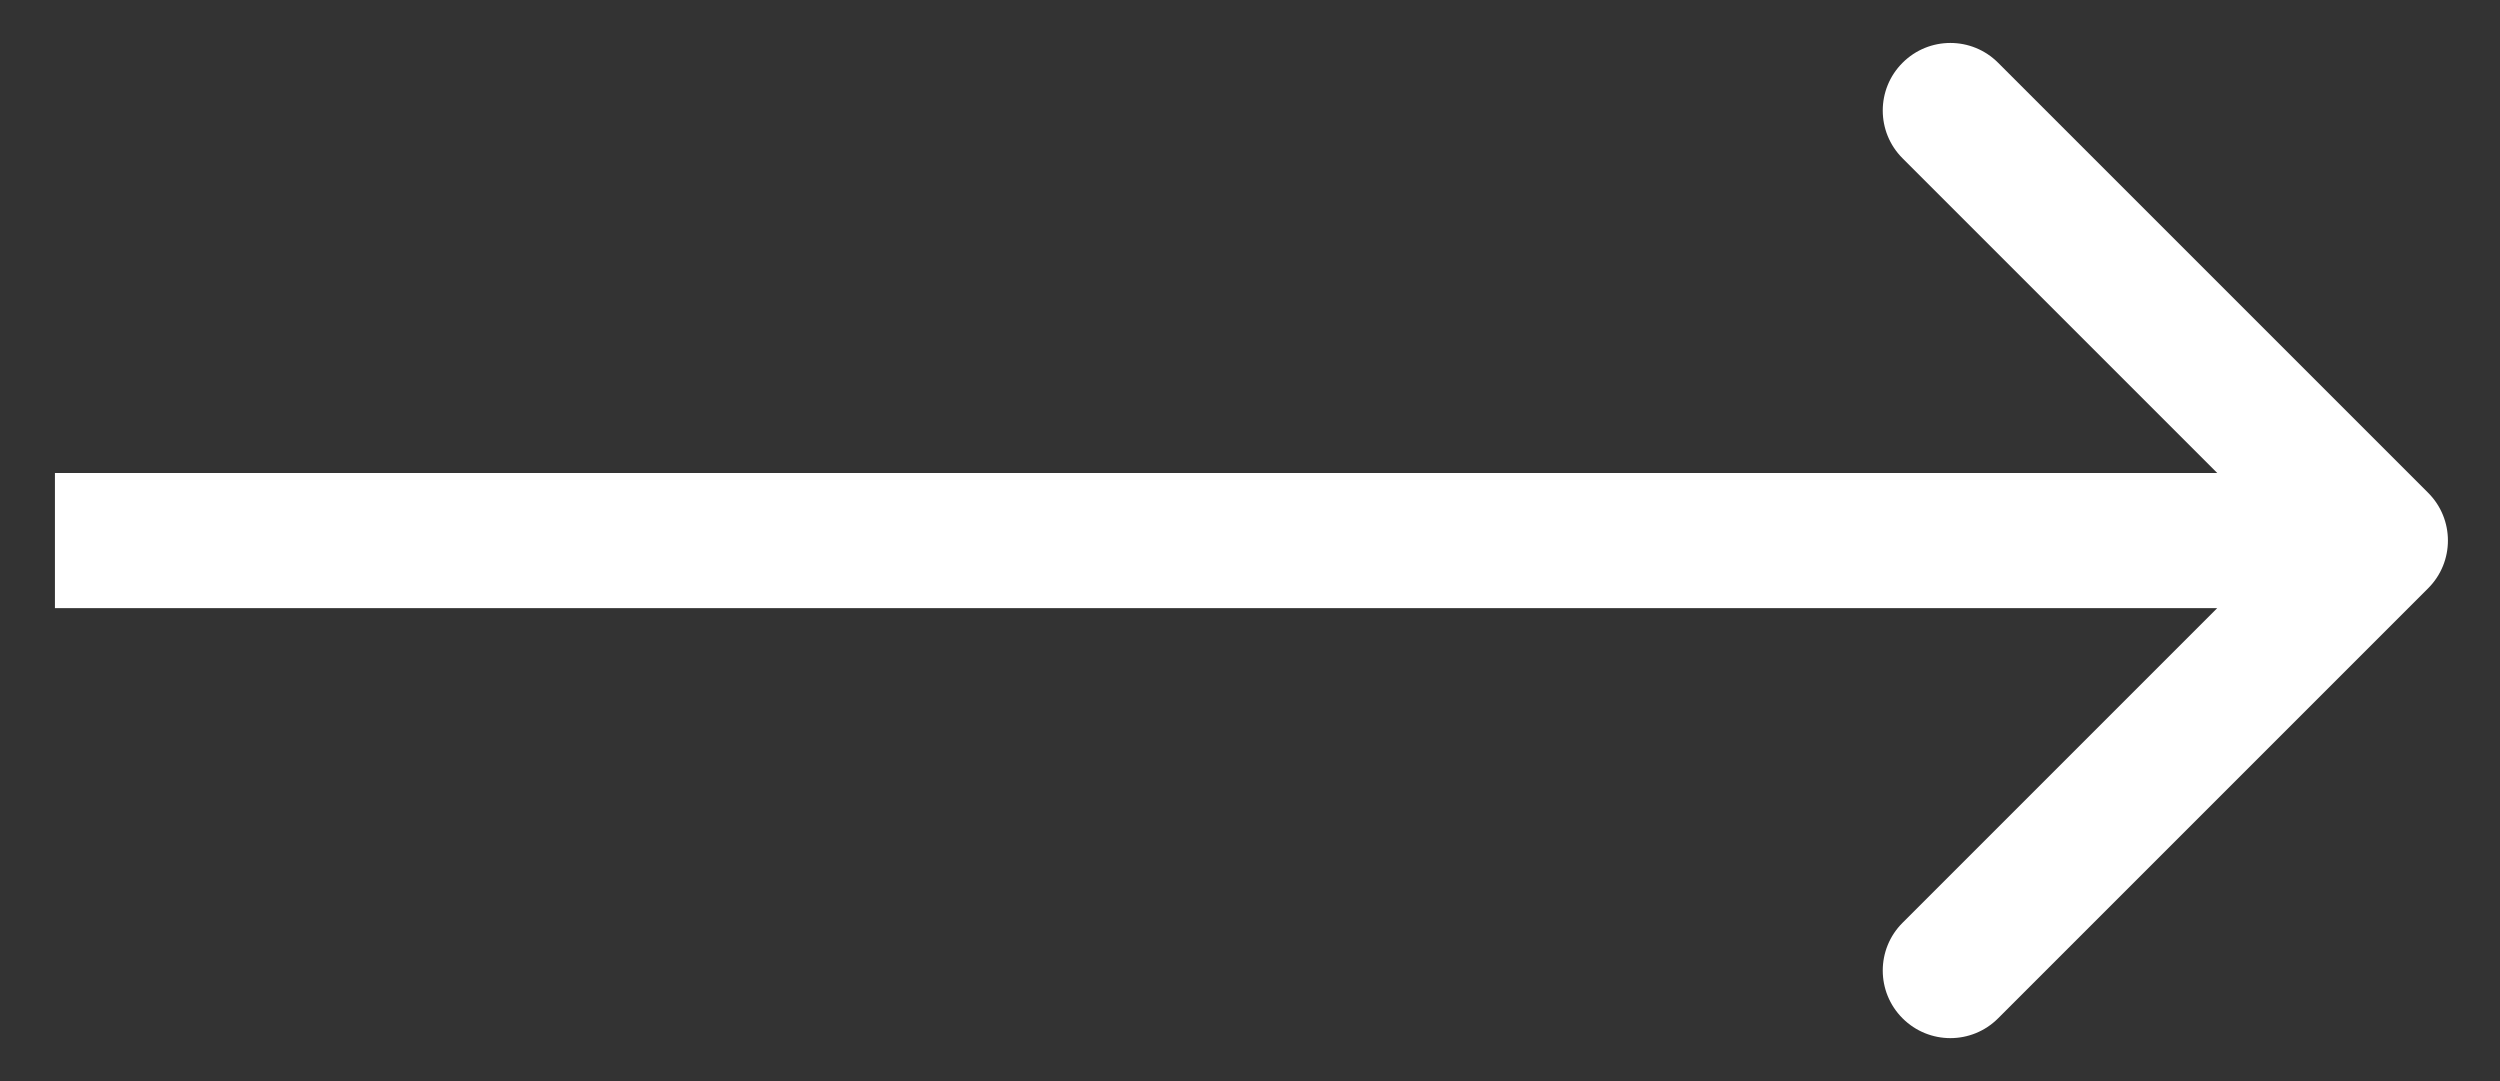 <svg width="37" height="16" viewBox="0 0 37 16" fill="none" xmlns="http://www.w3.org/2000/svg">
<rect x="0" y="0" width="37" height="16" fill="#333333" stroke="none"/>
<path d="M35.936 8.707C36.327 8.317 36.327 7.683 35.936 7.293L29.572 0.929C29.182 0.538 28.549 0.538 28.158 0.929C27.767 1.319 27.767 1.953 28.158 2.343L33.815 8L28.158 13.657C27.767 14.047 27.767 14.681 28.158 15.071C28.549 15.462 29.182 15.462 29.572 15.071L35.936 8.707ZM0.813 9H35.229V7H0.813V9Z" fill="white"/>
</svg>

